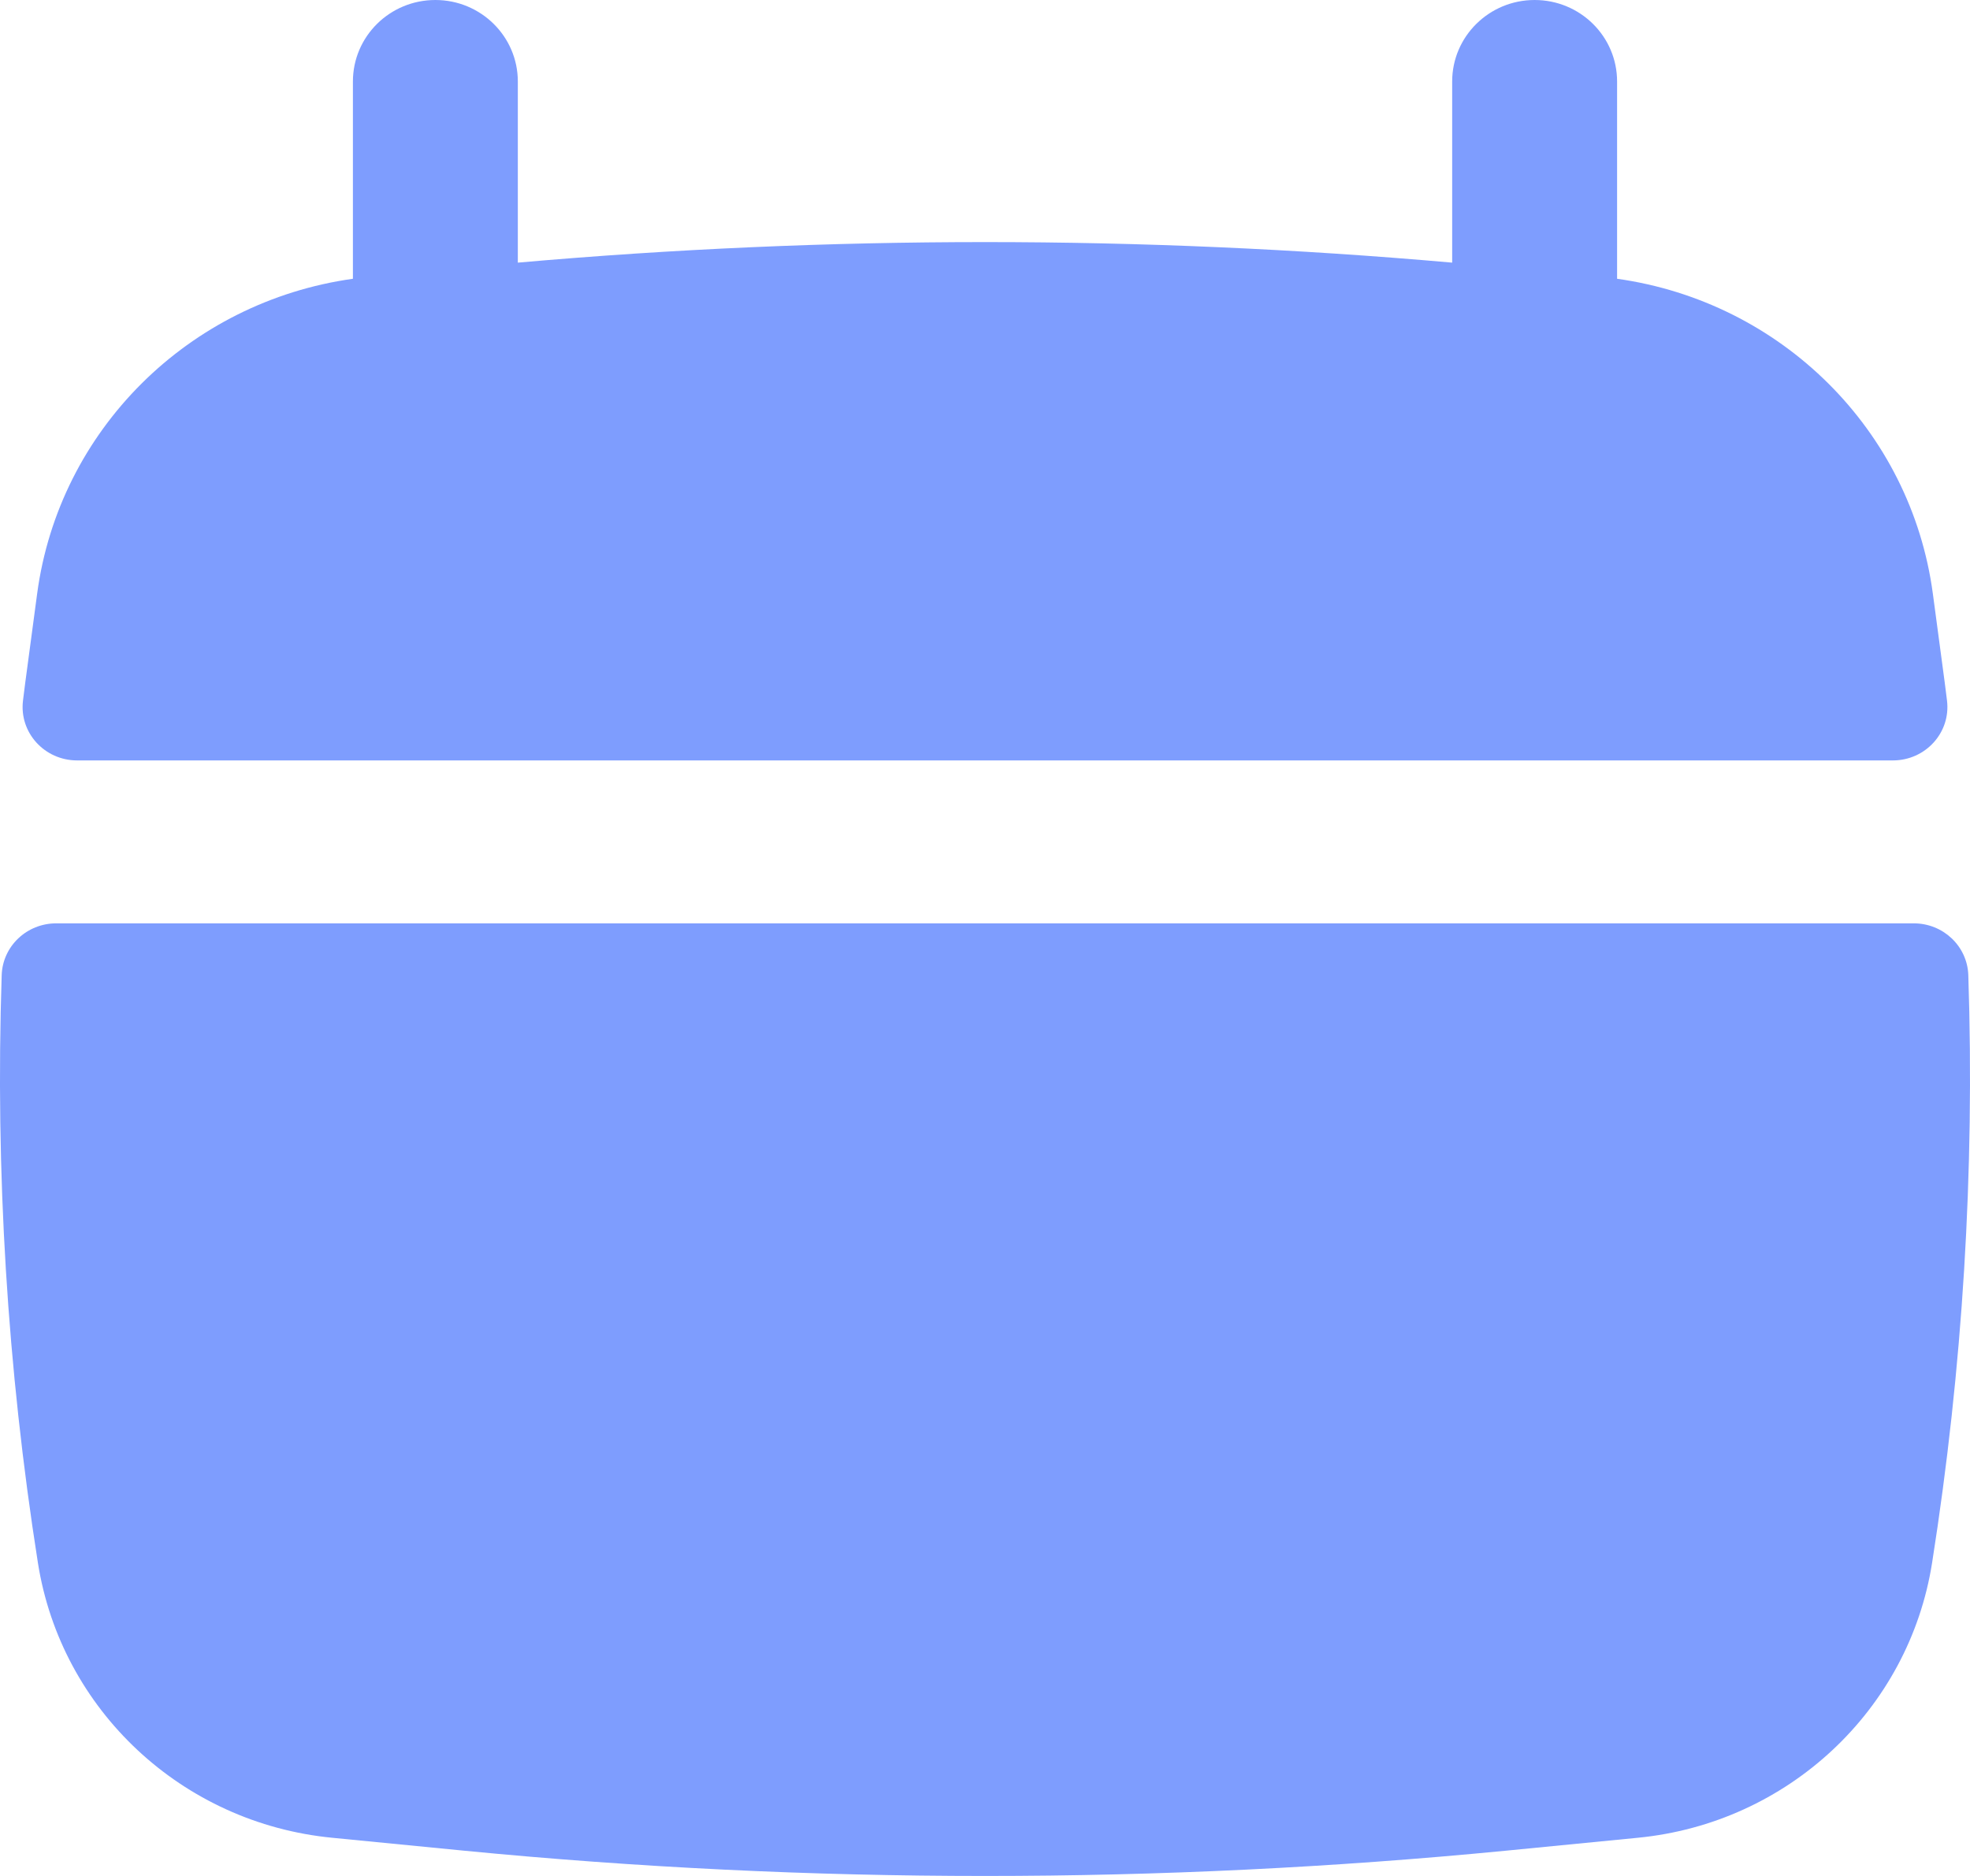 <svg width="21" height="20" viewBox="0 0 21 20" fill="none" xmlns="http://www.w3.org/2000/svg">
<path d="M5.52 0.869C5.52 0.389 5.126 0 4.641 0C4.155 0 3.762 0.389 3.762 0.869V2.972C2.012 3.217 0.63 4.584 0.396 6.329L0.295 7.085C0.277 7.213 0.261 7.342 0.245 7.47C0.204 7.811 0.475 8.107 0.822 8.107H20.178C20.525 8.107 20.796 7.811 20.755 7.47C20.739 7.342 20.723 7.213 20.705 7.085L20.604 6.329C20.37 4.584 18.988 3.217 17.238 2.972V0.869C17.238 0.389 16.845 0 16.359 0C15.874 0 15.48 0.389 15.48 0.869V2.8C12.167 2.508 8.833 2.508 5.52 2.8V0.869Z" fill="#7E9DFE"/>
<path d="M20.982 10.395C20.971 10.086 20.713 9.844 20.401 9.844H0.599C0.287 9.844 0.029 10.086 0.018 10.395C-0.051 12.488 0.077 14.586 0.404 16.661C0.651 18.231 1.942 19.438 3.543 19.593L4.941 19.73C8.638 20.09 12.362 20.09 16.059 19.73L17.457 19.593C19.058 19.438 20.349 18.231 20.596 16.661C20.923 14.586 21.051 12.488 20.982 10.395Z" fill="#7E9DFE"/>
</svg>
